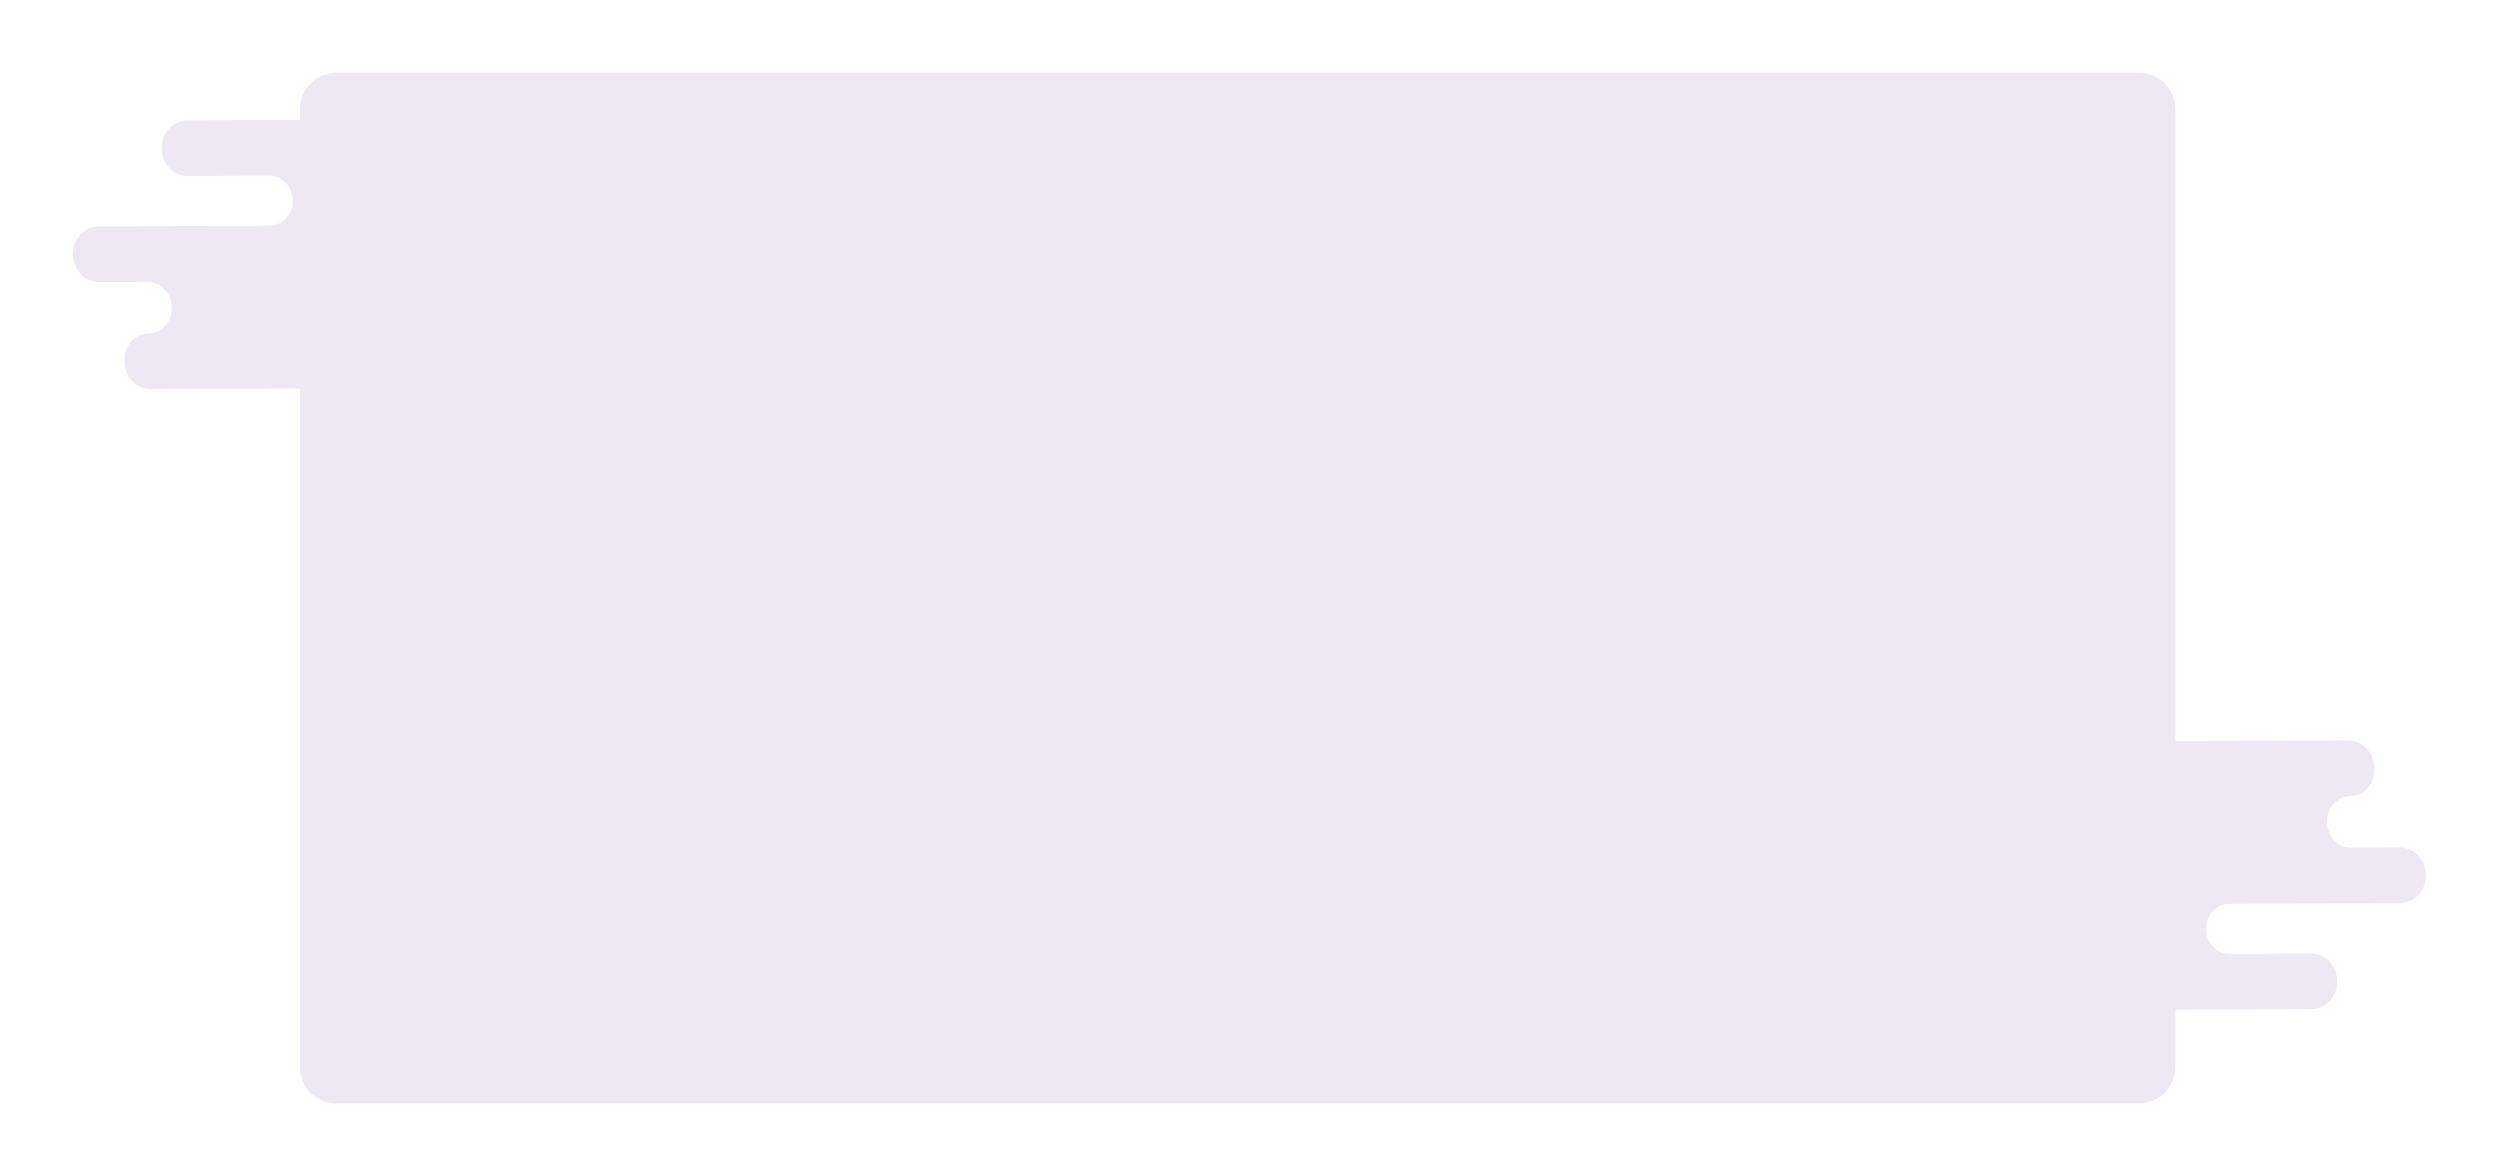<svg width="1373" height="646" viewBox="0 0 1373 646" fill="none" xmlns="http://www.w3.org/2000/svg">
<g filter="url(#filter0_d_1274_10682)">
<path fill-rule="evenodd" clip-rule="evenodd" d="M184.722 20C173.676 20 164.722 28.954 164.722 40V45.84L103.015 46.092C95.143 46.124 88.768 52.919 88.738 61.31C88.708 69.793 95.167 76.678 103.125 76.645L147.863 76.463C155.026 76.433 160.839 82.63 160.812 90.266C160.785 97.819 155.047 103.934 147.961 103.963L54.277 104.345C46.405 104.377 40.03 111.172 40 119.563C39.97 128.046 46.429 134.931 54.387 134.898L80.992 134.79C88.386 134.76 94.388 141.157 94.359 149.039L94.358 149.355C94.331 156.977 88.541 163.149 81.391 163.178C74.24 163.207 68.45 169.378 68.423 177L68.418 178.39C68.388 186.873 74.847 193.758 82.805 193.725L164.722 193.391V566C164.722 577.046 173.676 586 184.722 586H1174.72C1185.77 586 1194.72 577.046 1194.72 566V534.563L1269.36 534.258C1277.24 534.226 1283.61 527.432 1283.64 519.04C1283.67 510.558 1277.21 503.673 1269.26 503.705L1224.52 503.888C1217.35 503.917 1211.54 497.72 1211.57 490.085C1211.6 482.532 1217.33 476.416 1224.42 476.387L1318.1 476.005C1325.98 475.973 1332.35 469.179 1332.38 460.787C1332.41 452.305 1325.95 445.42 1317.99 445.452L1291.39 445.561C1283.99 445.591 1277.99 439.194 1278.02 431.312L1278.02 430.995C1278.05 423.373 1283.84 417.202 1290.99 417.173C1298.14 417.144 1303.93 410.972 1303.96 403.351L1303.96 401.96C1303.99 393.477 1297.53 386.593 1289.58 386.625L1194.72 387.012V40C1194.72 28.954 1185.77 20 1174.72 20H184.722Z" fill="#EDE8F3"/>
</g>
<defs>
<filter id="filter0_d_1274_10682" x="0" y="0" width="1372.38" height="646" filterUnits="userSpaceOnUse" color-interpolation-filters="sRGB">
<feFlood flood-opacity="0" result="BackgroundImageFix"/>
<feColorMatrix in="SourceAlpha" type="matrix" values="0 0 0 0 0 0 0 0 0 0 0 0 0 0 0 0 0 0 127 0" result="hardAlpha"/>
<feOffset dy="20"/>
<feGaussianBlur stdDeviation="20"/>
<feComposite in2="hardAlpha" operator="out"/>
<feColorMatrix type="matrix" values="0 0 0 0 0 0 0 0 0 0 0 0 0 0 0 0 0 0 0.15 0"/>
<feBlend mode="normal" in2="BackgroundImageFix" result="effect1_dropShadow_1274_10682"/>
<feBlend mode="normal" in="SourceGraphic" in2="effect1_dropShadow_1274_10682" result="shape"/>
</filter>
</defs>
</svg>
